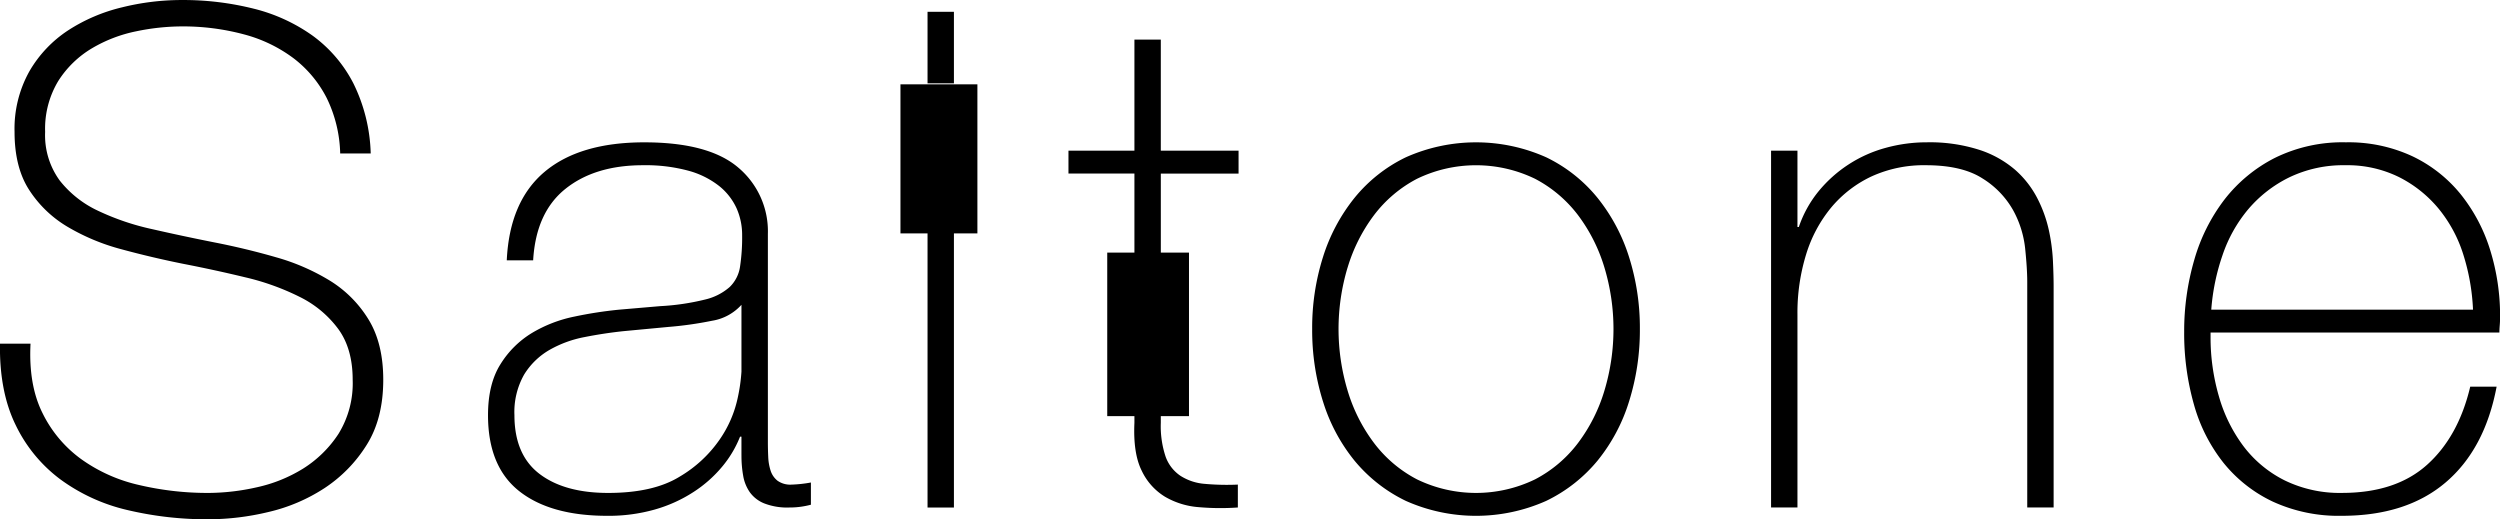 <svg xmlns="http://www.w3.org/2000/svg" width="519.875" height="108.001" viewBox="0 0 519.875 108.001">
  <defs>
    <style>
      .cls-1 {
        fill-rule: evenodd;
      }
    </style>
  </defs>
  <path id="logo.svg" class="cls-1" d="M531.839,994.374a35.009,35.009,0,0,0-3.609-14.581,28.172,28.172,0,0,0-8.447-9.889,35.982,35.982,0,0,0-12.272-5.631,60.363,60.363,0,0,0-15.087-1.8,51.563,51.563,0,0,0-12.272,1.516,35.845,35.845,0,0,0-11.189,4.764,25.391,25.391,0,0,0-8.086,8.517,24.449,24.449,0,0,0-3.1,12.632q0,7.364,3.032,12.052a24.1,24.1,0,0,0,7.941,7.65,44.142,44.142,0,0,0,11.261,4.7q6.353,1.725,12.85,3.03,6.639,1.29,12.922,2.81a51.256,51.256,0,0,1,11.261,4.05,22.133,22.133,0,0,1,8.013,6.64q3.033,4.11,3.032,10.61a20.01,20.01,0,0,1-2.96,11.26,24,24,0,0,1-7.363,7.22,30.7,30.7,0,0,1-9.673,3.89,46.357,46.357,0,0,1-9.89,1.16,62.224,62.224,0,0,1-14.582-1.66,33.2,33.2,0,0,1-12.056-5.42,25.9,25.9,0,0,1-8.013-9.6q-2.889-5.835-2.454-14.36h-6.353q-0.145,9.96,3.249,16.89a30.6,30.6,0,0,0,9.312,11.33,38.121,38.121,0,0,0,13.86,6.36,71.8,71.8,0,0,0,17.037,1.94,53.756,53.756,0,0,0,12.344-1.51,36.263,36.263,0,0,0,11.7-4.98,29.25,29.25,0,0,0,8.735-8.95q3.465-5.49,3.465-13.57,0-7.515-3.032-12.49a24.4,24.4,0,0,0-8.013-8.09,44.515,44.515,0,0,0-11.262-4.9q-6.279-1.815-12.921-3.11-6.5-1.29-12.85-2.74a52.033,52.033,0,0,1-11.261-3.83,21.943,21.943,0,0,1-7.941-6.28,15.968,15.968,0,0,1-3.032-10.1,19.219,19.219,0,0,1,2.743-10.611,20.967,20.967,0,0,1,7-6.785,29.526,29.526,0,0,1,9.241-3.537,47.1,47.1,0,0,1,9.312-1.01,48.889,48.889,0,0,1,13.066,1.66,29.916,29.916,0,0,1,10.323,4.981,24.209,24.209,0,0,1,6.858,8.228,27.654,27.654,0,0,1,2.815,11.55h6.353Zm77.1,62.8a23.411,23.411,0,0,0,.361,4.26,8.476,8.476,0,0,0,1.372,3.39,6.815,6.815,0,0,0,2.959,2.31,13.154,13.154,0,0,0,5.27.87,17.093,17.093,0,0,0,4.476-.58v-4.62a26.379,26.379,0,0,1-4.043.44,4.573,4.573,0,0,1-2.887-.8,4.352,4.352,0,0,1-1.444-2.09,10.62,10.62,0,0,1-.5-2.89c-0.05-1.06-.073-2.11-0.073-3.17v-43.17a17.307,17.307,0,0,0-6.136-13.787q-6.138-5.268-19.563-5.269T568,998.2q-7.291,6.136-7.869,18.411h5.487q0.575-9.96,6.713-14.87t16.1-4.912a33.967,33.967,0,0,1,9.528,1.155,17.887,17.887,0,0,1,6.353,3.177,12.673,12.673,0,0,1,3.609,4.62,13.7,13.7,0,0,1,1.156,5.63,40.61,40.61,0,0,1-.434,6.5,7.358,7.358,0,0,1-2.165,4.25,11.811,11.811,0,0,1-5.126,2.6,49.221,49.221,0,0,1-9.312,1.37l-8.518.73a84.862,84.862,0,0,0-9.313,1.44,28.015,28.015,0,0,0-8.807,3.39,19.755,19.755,0,0,0-6.569,6.5q-2.6,4.11-2.6,10.61,0,10.68,6.5,15.81t18.336,5.12a34.992,34.992,0,0,0,9.818-1.3,29.555,29.555,0,0,0,8.013-3.61,26.255,26.255,0,0,0,5.992-5.27,22.771,22.771,0,0,0,3.753-6.28h0.289v3.9Zm0-17.47a36.351,36.351,0,0,1-.794,5.56,23.9,23.9,0,0,1-3.682,8.52,26.276,26.276,0,0,1-8.373,7.8q-5.49,3.39-14.871,3.39-9.1,0-14.294-3.97t-5.2-12.2a15.788,15.788,0,0,1,2.021-8.45,14.939,14.939,0,0,1,5.27-5.12,23.55,23.55,0,0,1,7.291-2.67q4.039-.8,8.085-1.23l9.24-.87a76.247,76.247,0,0,0,9.168-1.29,10.463,10.463,0,0,0,6.136-3.32v13.85Zm44.18-28.7v57h-5.487v-57H642V980h16v31h-4.885Zm-5.487-46.077h5.487v14.87h-5.487v-14.87Zm48.511,33.637V1015H702v34h-5.861v1.39a19.991,19.991,0,0,0,1.011,7.07,8.061,8.061,0,0,0,3.1,3.97,10.924,10.924,0,0,0,5.053,1.66,51.476,51.476,0,0,0,6.858.15V1068a51.506,51.506,0,0,1-8.157-.07,16.3,16.3,0,0,1-7-2.17,12.636,12.636,0,0,1-4.836-5.41q-1.807-3.615-1.516-9.96V1049H685v-34h5.653V998.56H676.937V993.8h13.716V970.7h5.486v23.1h16.17v4.764h-16.17Zm33.71,47.35a36.621,36.621,0,0,0,6.57,12.35,31.6,31.6,0,0,0,10.683,8.37,35.848,35.848,0,0,0,29.165,0,31.635,31.635,0,0,0,10.684-8.37,36.689,36.689,0,0,0,6.569-12.35,49.482,49.482,0,0,0,2.238-15.01,48.84,48.84,0,0,0-2.238-14.94,37.565,37.565,0,0,0-6.569-12.35,31.222,31.222,0,0,0-10.684-8.442,35.806,35.806,0,0,0-29.165,0,31.19,31.19,0,0,0-10.683,8.442,37.493,37.493,0,0,0-6.57,12.35,48.779,48.779,0,0,0-2.237,14.94A49.42,49.42,0,0,0,729.849,1045.91Zm5.126-27.79a34.667,34.667,0,0,1,5.486-10.9,26.75,26.75,0,0,1,8.952-7.577,28.157,28.157,0,0,1,24.544,0,26.8,26.8,0,0,1,8.951,7.577,34.751,34.751,0,0,1,5.486,10.9,44.412,44.412,0,0,1,0,25.55,34.537,34.537,0,0,1-5.486,10.9,26.61,26.61,0,0,1-8.951,7.58,28.112,28.112,0,0,1-24.544,0,26.565,26.565,0,0,1-8.952-7.58,34.454,34.454,0,0,1-5.486-10.9A44.412,44.412,0,0,1,734.975,1018.12ZM823.043,1068h5.487v-40.13a41.161,41.161,0,0,1,1.8-12.49,28.293,28.293,0,0,1,5.27-9.82,24.445,24.445,0,0,1,8.374-6.422,26.163,26.163,0,0,1,11.261-2.31q7.506,0,11.767,2.743a18.371,18.371,0,0,1,6.353,6.569,21.074,21.074,0,0,1,2.526,8.01q0.433,4.185.434,6.93V1068h5.486v-45.91c0-1.54-.05-3.34-0.145-5.41a38.965,38.965,0,0,0-.866-6.43,27.087,27.087,0,0,0-2.382-6.56,20.233,20.233,0,0,0-4.548-5.852,21.656,21.656,0,0,0-7.435-4.186,33.724,33.724,0,0,0-11.045-1.588,31.931,31.931,0,0,0-8.519,1.155,27.329,27.329,0,0,0-13.932,9.021,23.845,23.845,0,0,0-4.115,7.44H828.53V993.8h-5.487V1068ZM974.5,1031.62c0-.38.022-0.89,0.072-1.52s0.072-1.17.072-1.66a46.136,46.136,0,0,0-2.093-14.07,35.024,35.024,0,0,0-6.136-11.55,28.913,28.913,0,0,0-10.035-7.869,31.406,31.406,0,0,0-13.788-2.887,31.807,31.807,0,0,0-14.8,3.248,31.081,31.081,0,0,0-10.468,8.658,37.561,37.561,0,0,0-6.28,12.56,52.936,52.936,0,0,0-2.094,14.95,54.091,54.091,0,0,0,2.022,15.08,34.331,34.331,0,0,0,6.136,12.13,29.13,29.13,0,0,0,10.251,8.08,32.765,32.765,0,0,0,14.365,2.96q13.428,0,21.585-6.93t10.611-19.92h-5.486q-2.463,10.395-8.976,16.24t-17.662,5.85a26.151,26.151,0,0,1-11.942-2.6,24.386,24.386,0,0,1-8.541-7.07,31.769,31.769,0,0,1-5.139-10.4,43.732,43.732,0,0,1-1.737-12.41v-0.87H974.5Zm-59.917-4.76a44.885,44.885,0,0,1,2.317-11.26,29.527,29.527,0,0,1,5.355-9.6,26.421,26.421,0,0,1,8.541-6.646,25.967,25.967,0,0,1,11.726-2.526,24.216,24.216,0,0,1,11.075,2.454,25.647,25.647,0,0,1,8.252,6.568,28.42,28.42,0,0,1,5.139,9.53,44.381,44.381,0,0,1,2.026,11.48H914.578Z" transform="translate(-454.75 -962.469)"/>
</svg>
